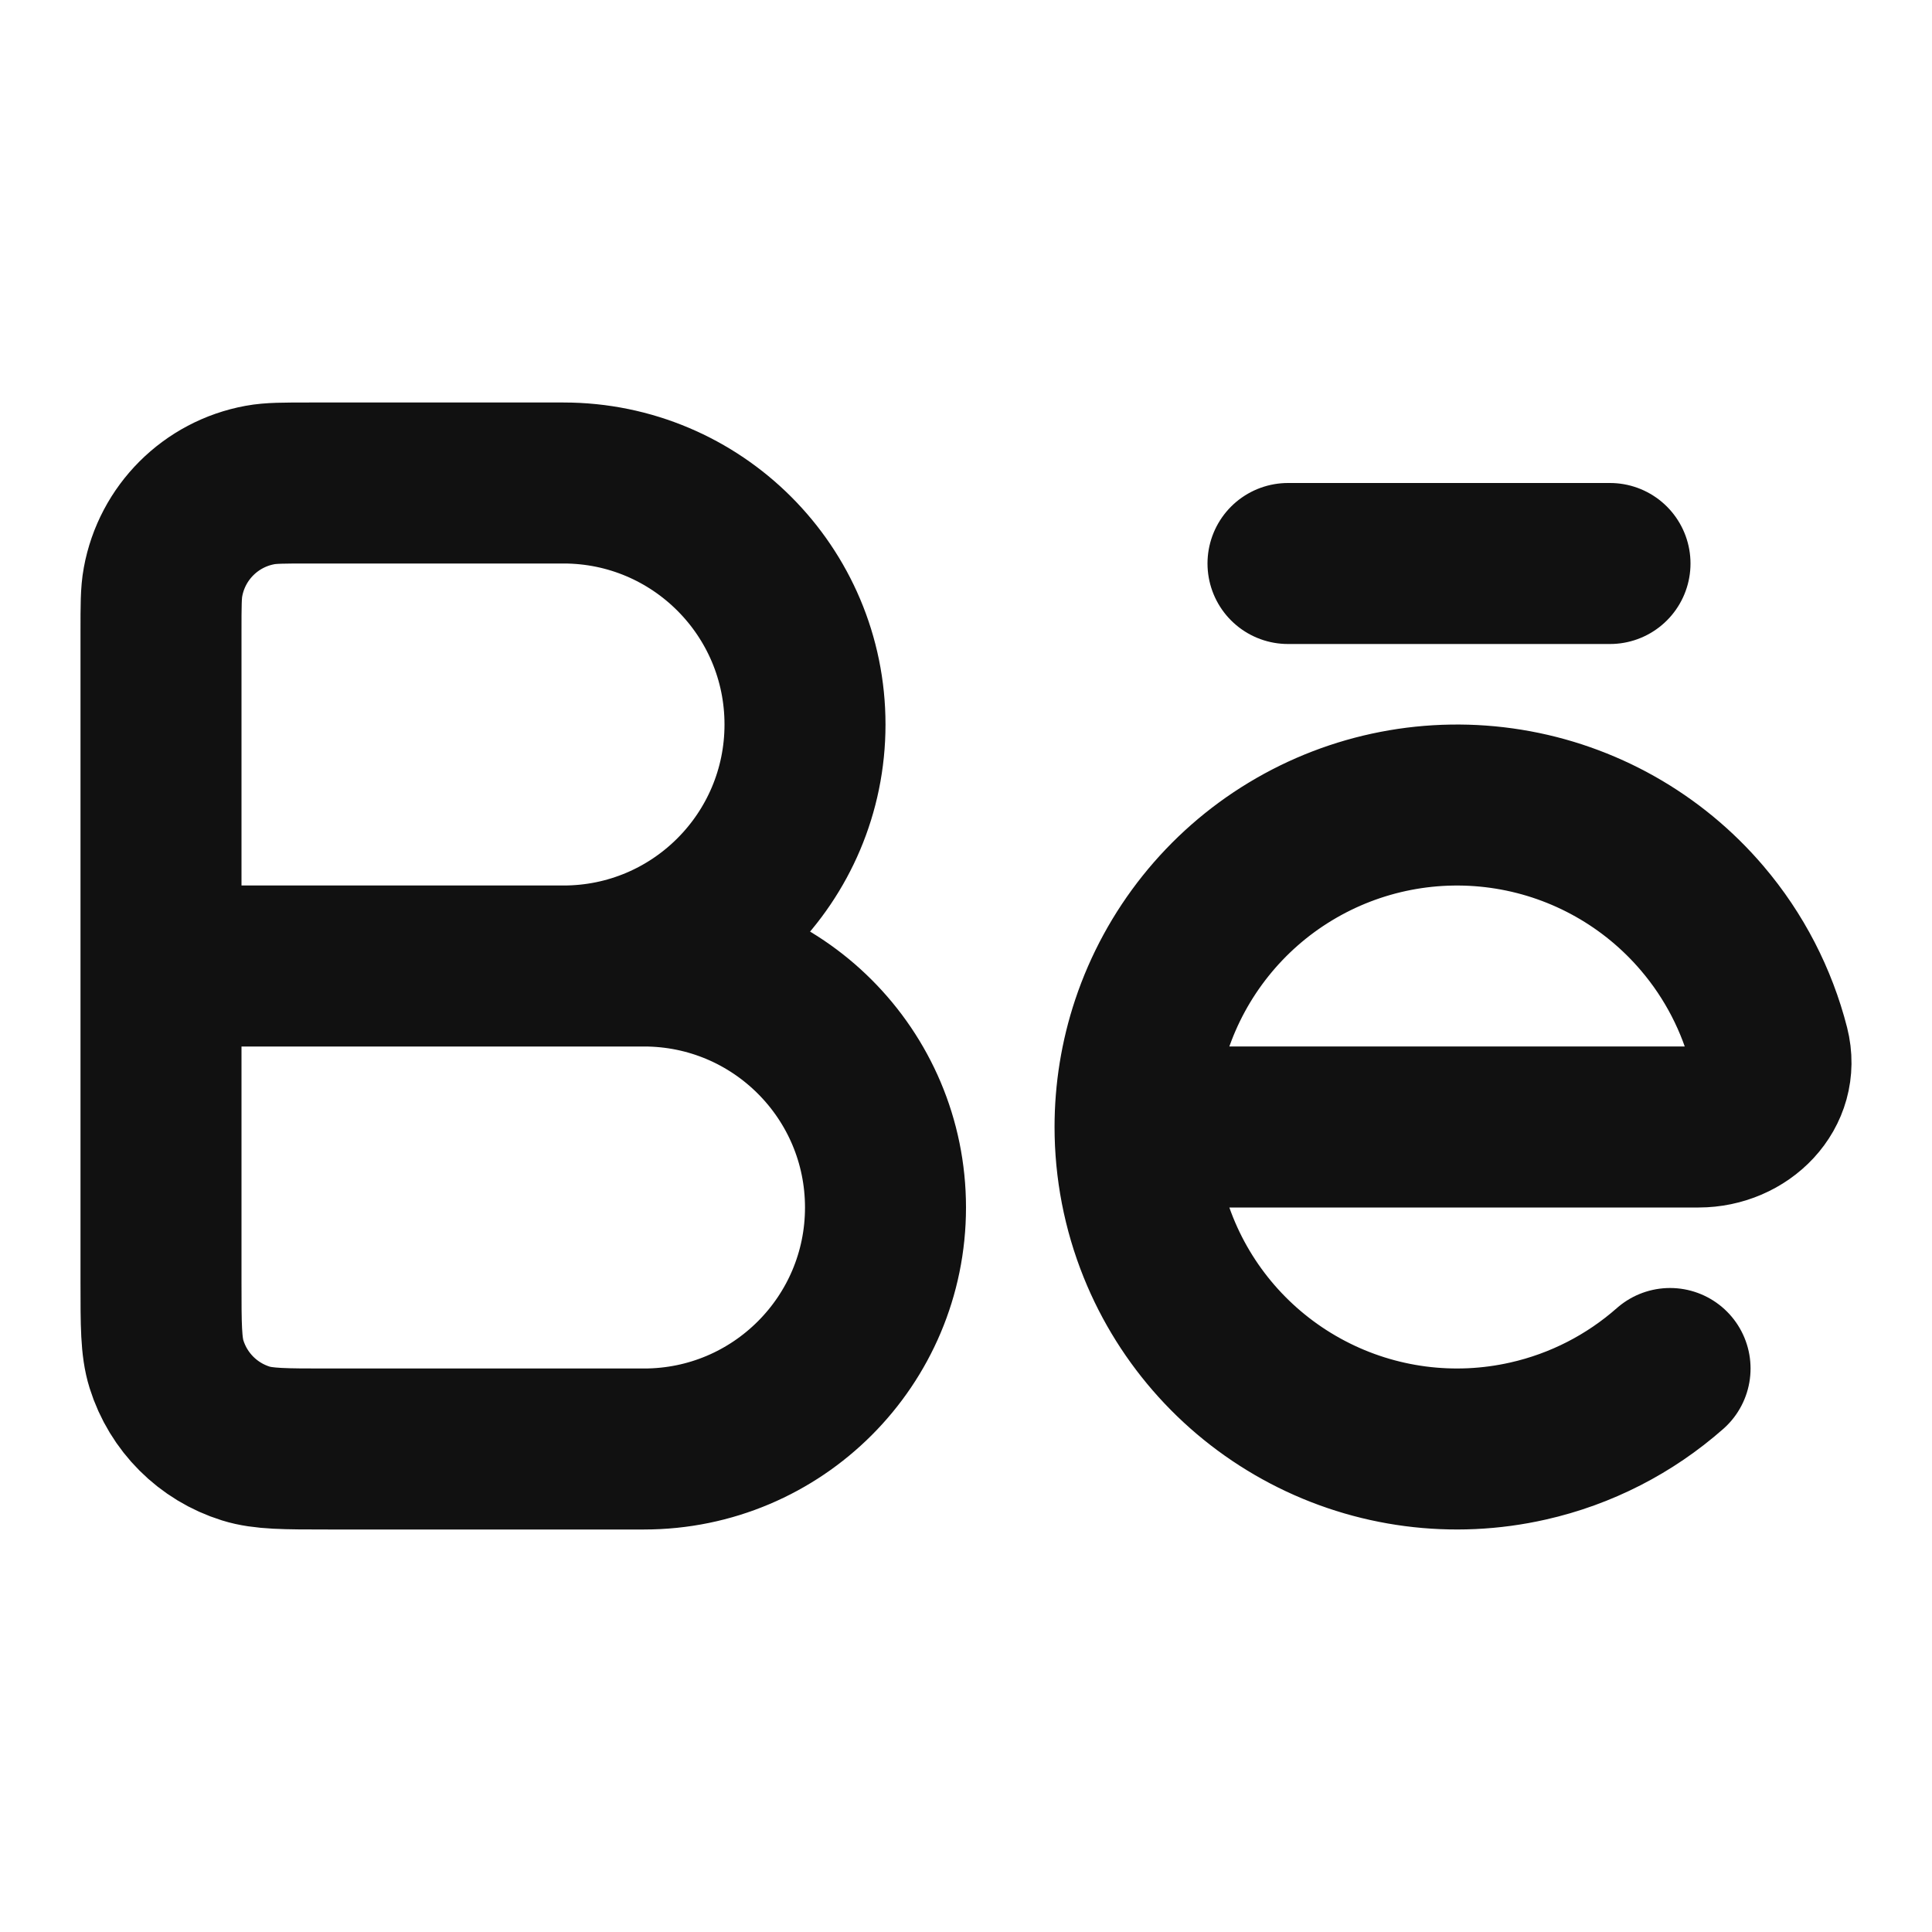 <svg width="24" height="24" viewBox="0 0 24 24" fill="none" xmlns="http://www.w3.org/2000/svg">
<path d="M2 12H7C8.657 12 10 10.657 10 9C10 7.343 8.657 6 7 6H3.846C3.525 6 3.364 6 3.23 6.025C2.617 6.137 2.137 6.617 2.025 7.23C2 7.364 2 7.525 2 7.846V12ZM2 12H8C9.657 12 11 13.343 11 15C11 16.657 9.657 18 8 18H4.077C3.54 18 3.272 18 3.054 17.932C2.583 17.785 2.215 17.417 2.068 16.946C2 16.728 2 16.46 2 15.923V12ZM14.1 14C14.1 14.509 14.197 15.017 14.39 15.496C14.745 16.377 15.402 17.102 16.244 17.543C17.085 17.984 18.056 18.111 18.982 17.901C19.64 17.753 20.246 17.441 20.746 17M14.1 14C14.1 13.573 14.168 13.146 14.305 12.735C14.606 11.834 15.217 11.069 16.029 10.578C16.842 10.086 17.803 9.9 18.741 10.052C19.678 10.204 20.531 10.685 21.146 11.408C21.544 11.875 21.826 12.424 21.976 13.01C22.112 13.546 21.652 14 21.1 14H14.1ZM16 7H20" stroke="#111111" stroke-width="2" stroke-linecap="round" stroke-linejoin="round"/>
</svg>
